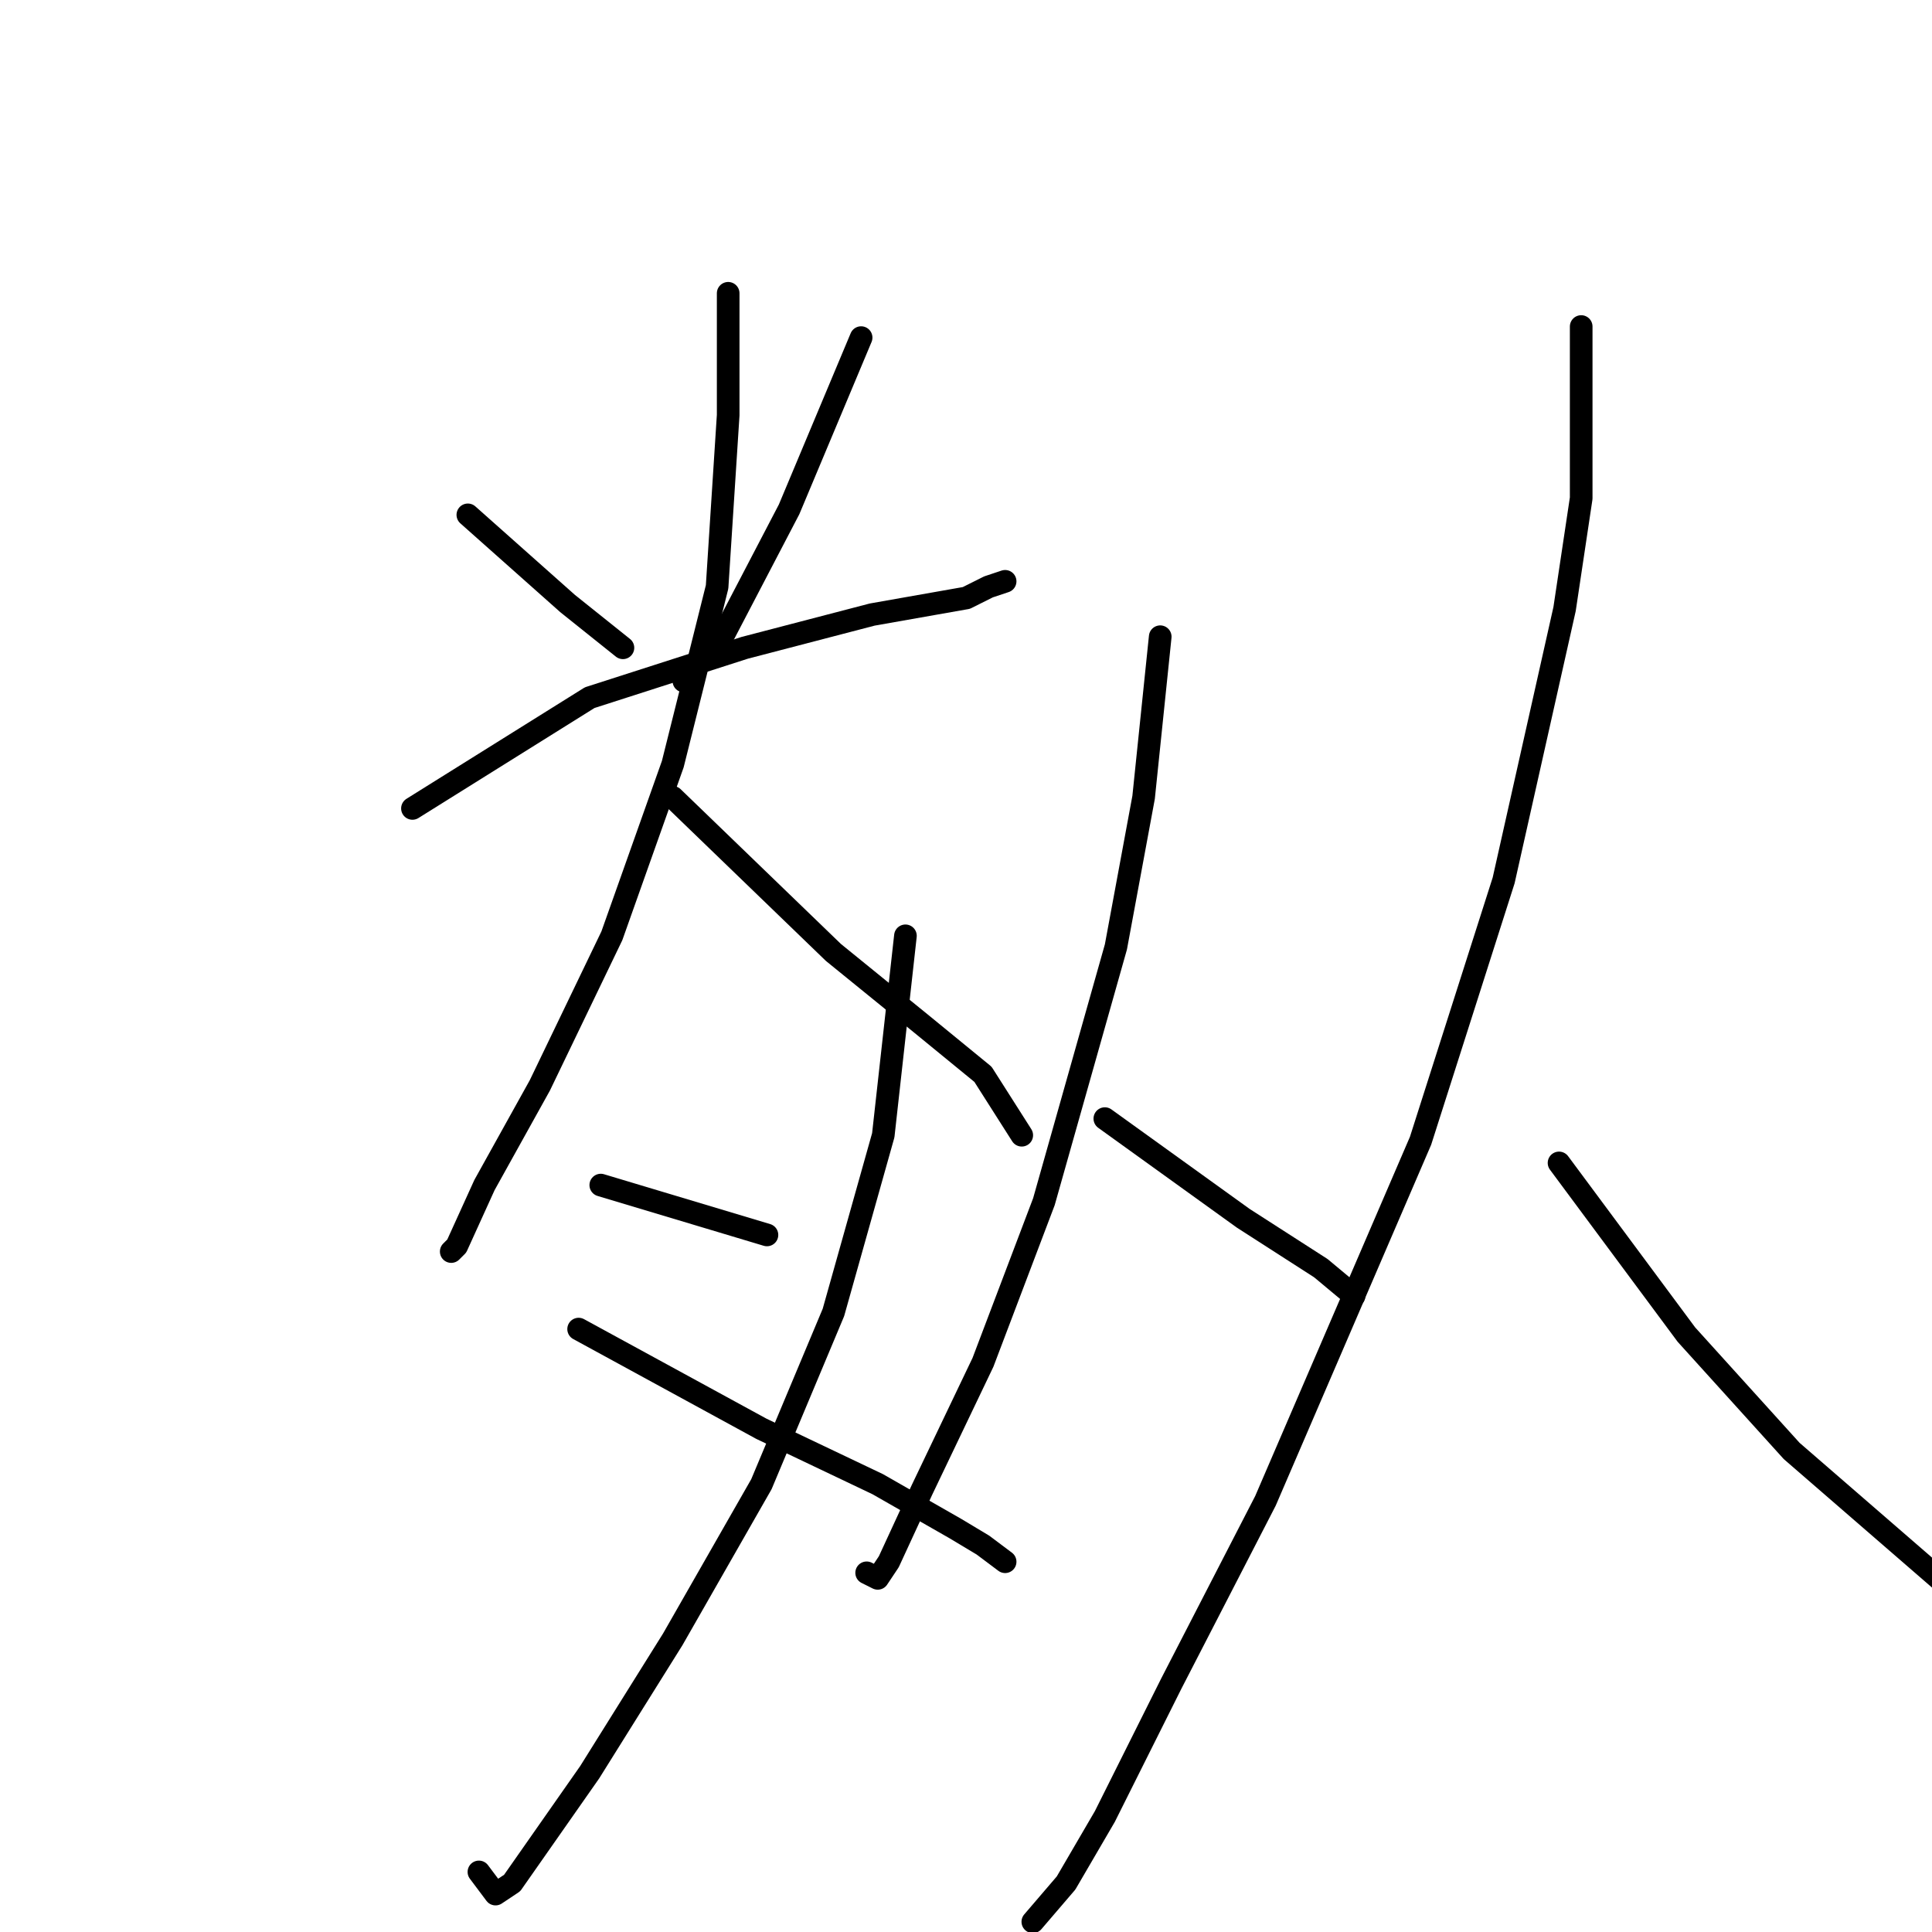<?xml version="1.0" standalone="no"?>
    <svg width="256" height="256" xmlns="http://www.w3.org/2000/svg" version="1.1">
    <polyline stroke="black" stroke-width="3" stroke-linecap="round" fill="transparent" stroke-linejoin="round" points="61.992 68.221 75.203 79.965 82.542 85.836 82.542 85.836 " />
        <polyline stroke="black" stroke-width="3" stroke-linecap="round" fill="transparent" stroke-linejoin="round" points="114.102 44.735 104.561 67.488 95.753 84.368 90.616 90.24 90.616 90.24 " />
        <polyline stroke="black" stroke-width="3" stroke-linecap="round" fill="transparent" stroke-linejoin="round" points="54.652 107.121 78.138 92.442 98.689 85.836 115.57 81.433 128.047 79.231 130.983 77.763 133.185 77.029 133.185 77.029 " />
        <polyline stroke="black" stroke-width="3" stroke-linecap="round" fill="transparent" stroke-linejoin="round" points="96.487 38.863 96.487 55.01 95.019 77.763 89.148 101.249 81.074 124.002 71.533 143.818 64.193 157.03 60.524 165.103 59.79 165.837 59.79 165.837 " />
        <polyline stroke="black" stroke-width="3" stroke-linecap="round" fill="transparent" stroke-linejoin="round" points="89.148 105.653 110.432 126.204 122.176 135.745 130.249 142.351 135.387 150.424 135.387 150.424 " />
        <polyline stroke="black" stroke-width="3" stroke-linecap="round" fill="transparent" stroke-linejoin="round" points="79.606 157.03 101.625 163.635 101.625 163.635 " />
        <polyline stroke="black" stroke-width="3" stroke-linecap="round" fill="transparent" stroke-linejoin="round" points="119.974 124.002 117.038 150.424 110.432 173.91 100.891 196.663 89.148 217.214 78.138 234.828 67.863 249.508 65.661 250.975 63.459 248.04 63.459 248.04 " />
        <polyline stroke="black" stroke-width="3" stroke-linecap="round" fill="transparent" stroke-linejoin="round" points="76.671 176.112 100.891 189.323 116.304 196.663 126.579 202.535 130.249 204.736 133.185 206.938 133.185 206.938 " />
        <polyline stroke="black" stroke-width="3" stroke-linecap="round" fill="transparent" stroke-linejoin="round" points="153.735 84.368 151.534 105.653 147.864 125.47 138.323 159.231 130.249 180.516 122.176 197.397 117.772 206.938 116.304 209.14 114.836 208.406 114.836 208.406 " />
        <polyline stroke="black" stroke-width="3" stroke-linecap="round" fill="transparent" stroke-linejoin="round" points="146.396 148.222 164.745 161.433 175.02 168.039 179.424 171.709 179.424 171.709 " />
        <polyline stroke="black" stroke-width="3" stroke-linecap="round" fill="transparent" stroke-linejoin="round" points="209.516 43.267 209.516 66.02 207.314 80.699 199.24 116.662 188.231 151.158 167.681 198.865 155.203 223.085 146.396 240.7 141.258 249.508 136.855 254.645 136.855 254.645 " />
        <polyline stroke="black" stroke-width="3" stroke-linecap="round" fill="transparent" stroke-linejoin="round" points="206.58 154.094 223.461 176.846 237.406 192.259 259.425 211.342 272.636 220.883 287.315 227.489 287.315 227.489 " />
        </svg>